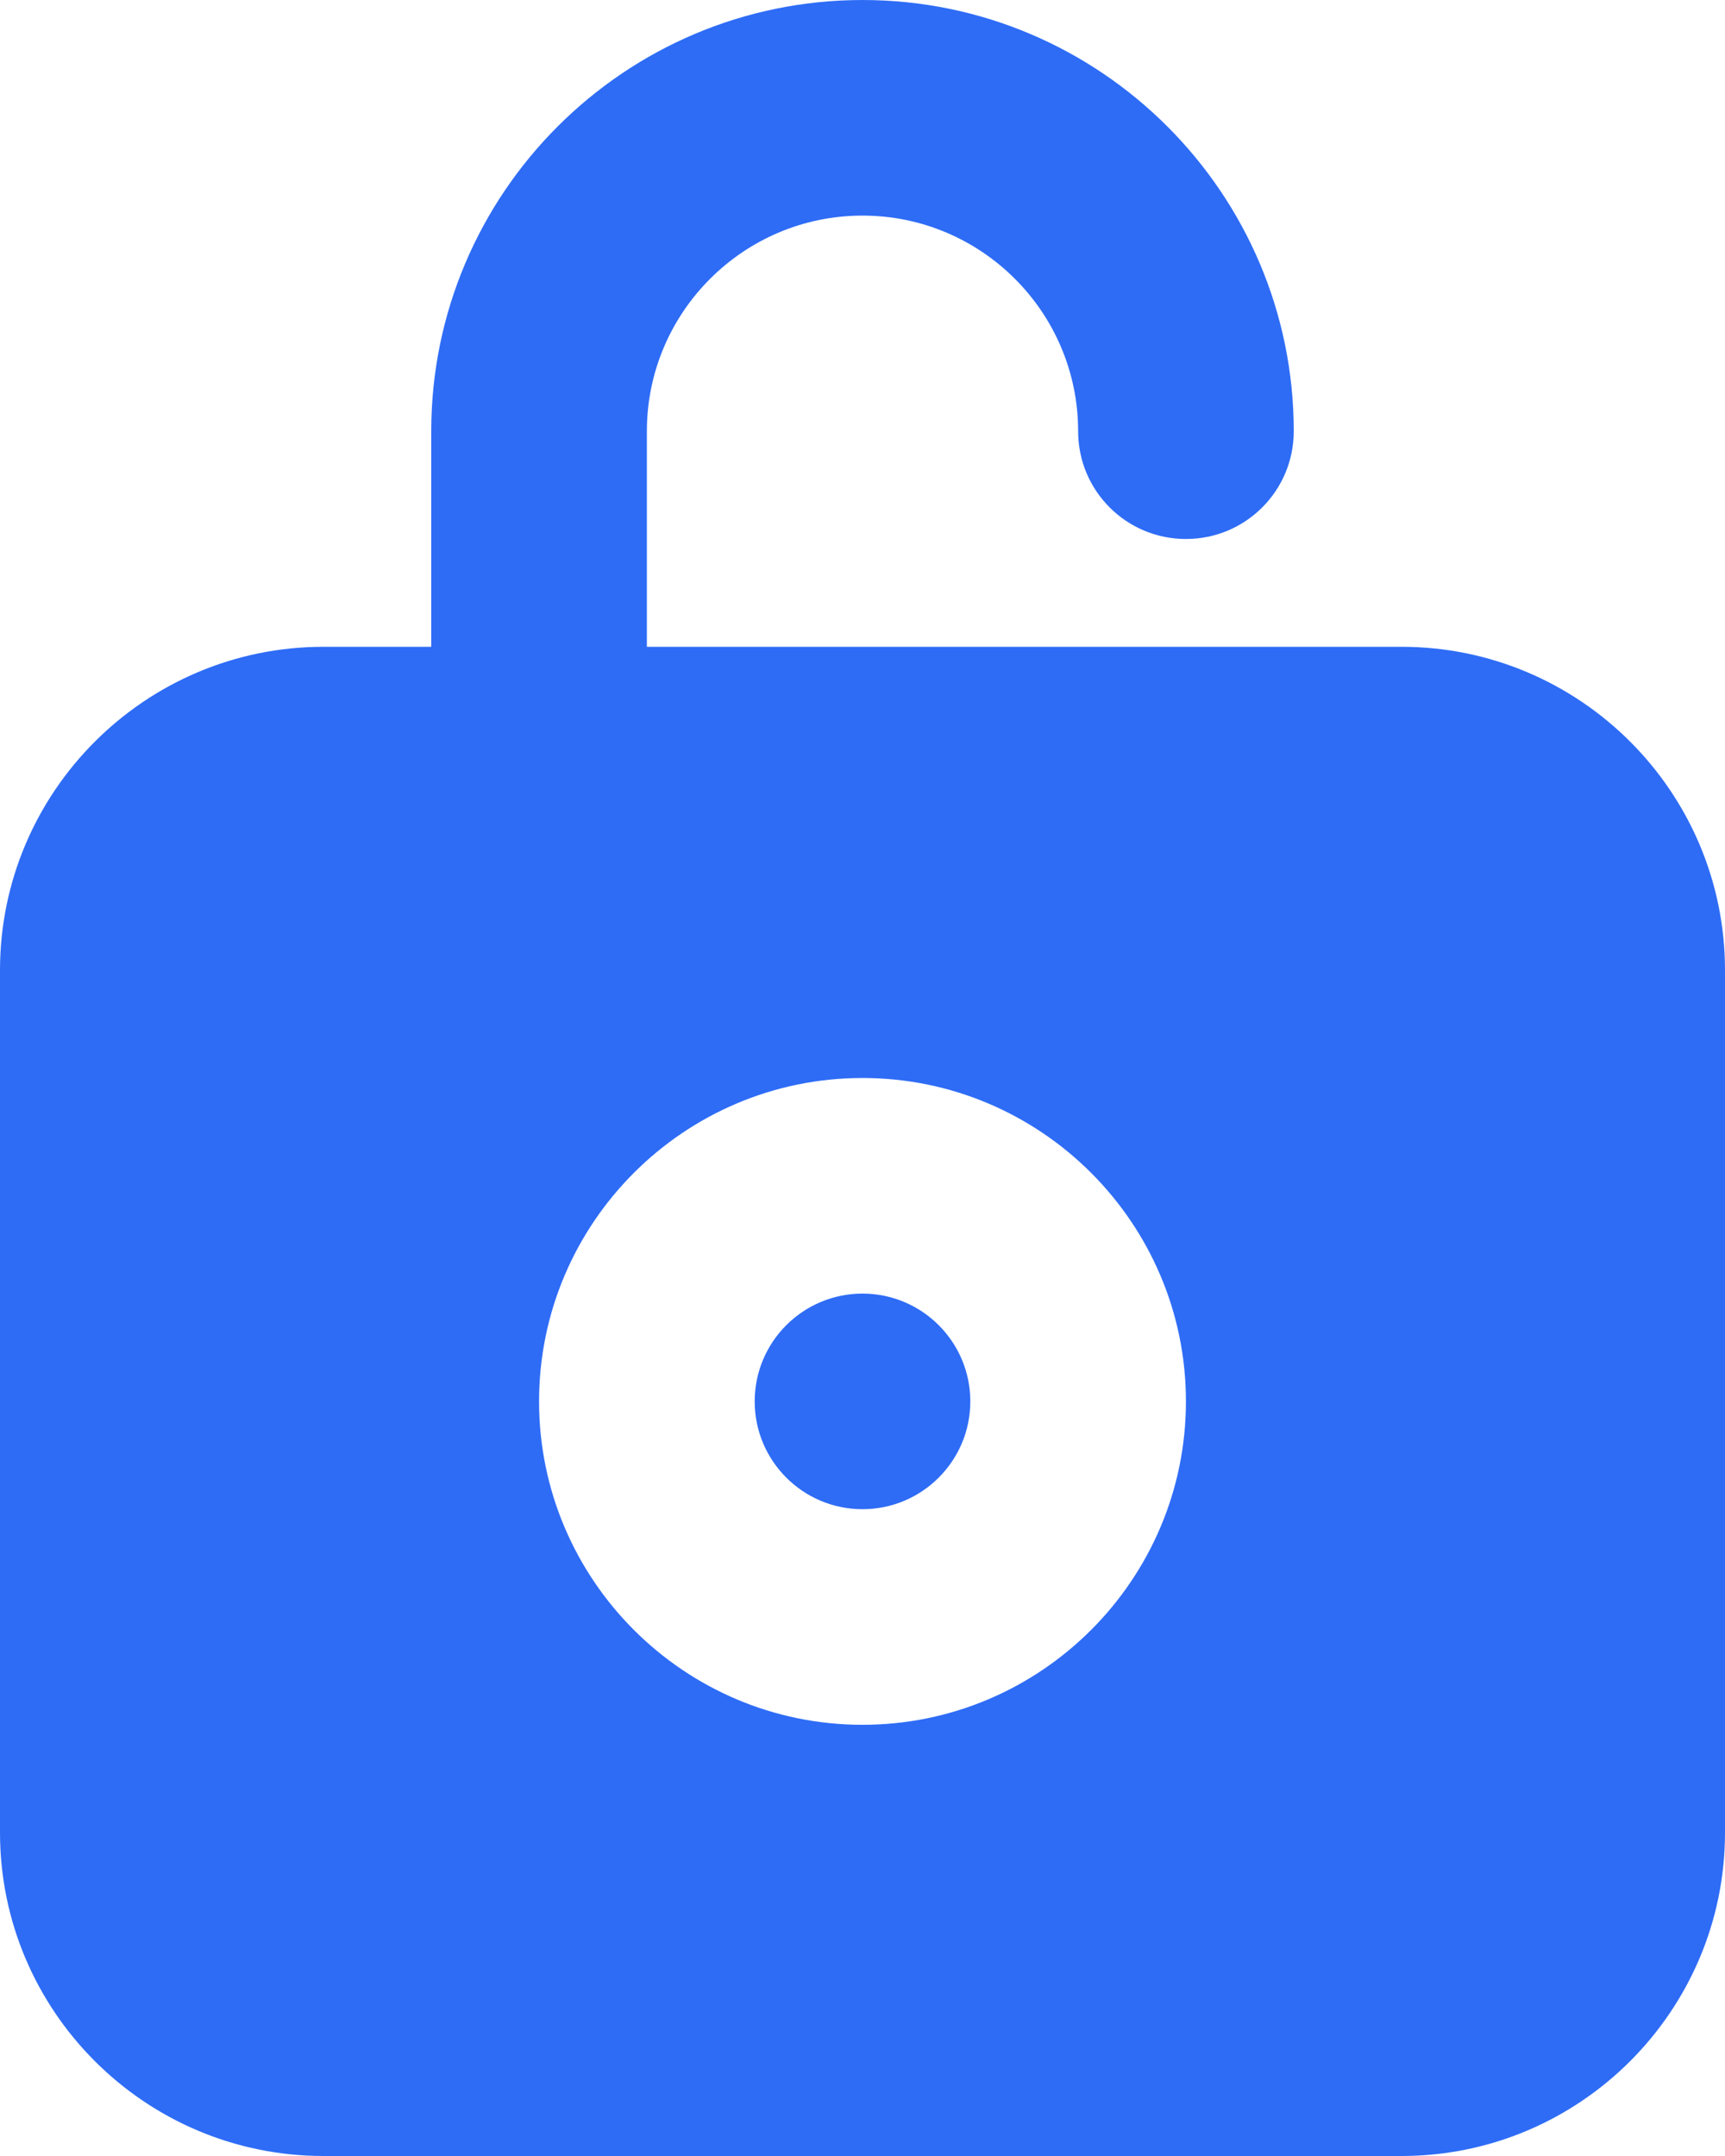 <svg width="16" height="20" viewBox="0 0 16 20" fill="none" xmlns="http://www.w3.org/2000/svg">
<path fill-rule="evenodd" clip-rule="evenodd" d="M8 12C7.448 12 7 12.448 7 13C7 13.552 7.448 14 8 14C8.552 14 9 13.552 9 13C9 12.448 8.552 12 8 12ZM8 16C6.346 16 5 14.654 5 13C5 11.346 6.346 10 8 10C9.654 10 11 11.346 11 13C11 14.654 9.654 16 8 16ZM13 6H6V4C6 2.897 6.897 2 8 2C9.103 2 10 2.897 10 4C10 4.553 10.447 5 11 5C11.553 5 12 4.553 12 4C12 1.794 10.206 0 8 0C5.794 0 4 1.794 4 4V6H3C1.346 6 0 7.346 0 9V17C0 18.654 1.346 20 3 20H13C14.654 20 16 18.654 16 17V9C16 7.346 14.654 6 13 6Z" fill="#2E6CF6"/>
</svg>

